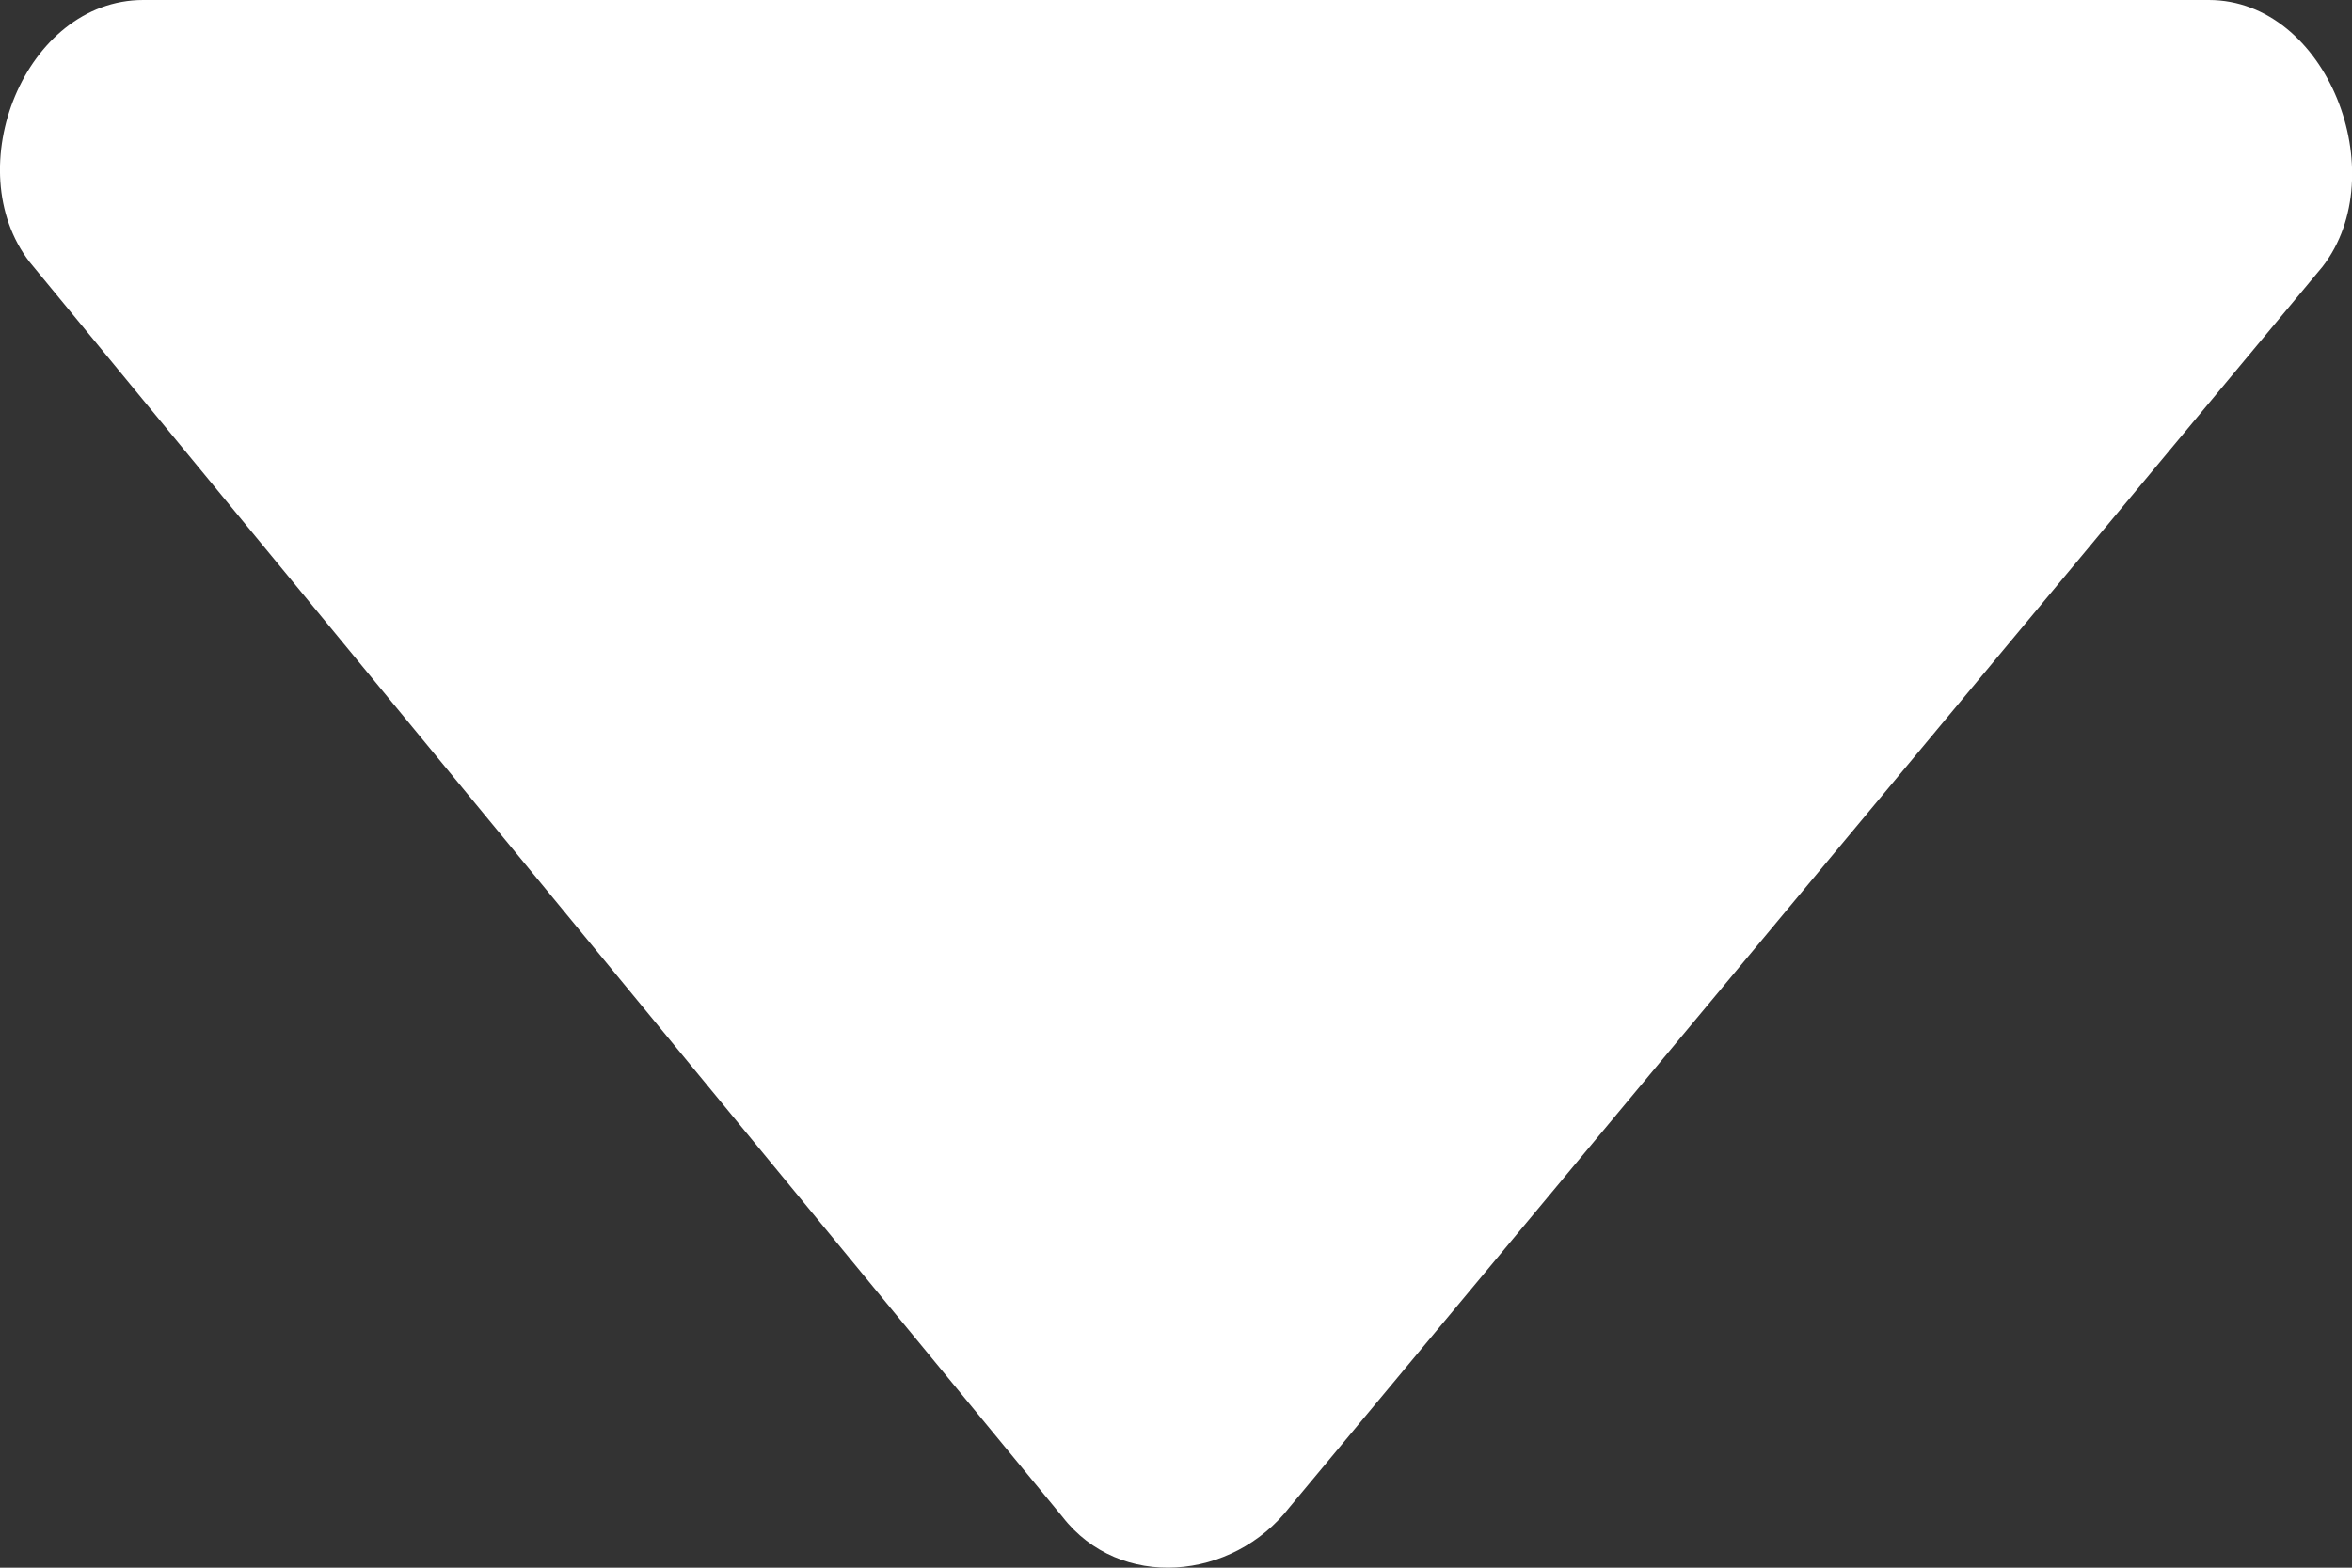 <svg width="24" height="16" viewBox="0 0 24 16" fill="none" xmlns="http://www.w3.org/2000/svg">
<rect x="0" y="0" width="24" height="16" fill="#333333" stroke="none"/>
<path fill-rule="evenodd" clip-rule="evenodd" d="M22.539 2.68776e-07C23.747 2.83182e-07 24.433 1.774 23.699 2.722L13.161 15.38C12.577 16.137 11.425 16.236 10.841 15.48L0.302 2.674C-0.432 1.722 0.254 3.03311e-09 1.462 1.74388e-08L22.539 2.68776e-07Z" fill="white"/>
</svg>
